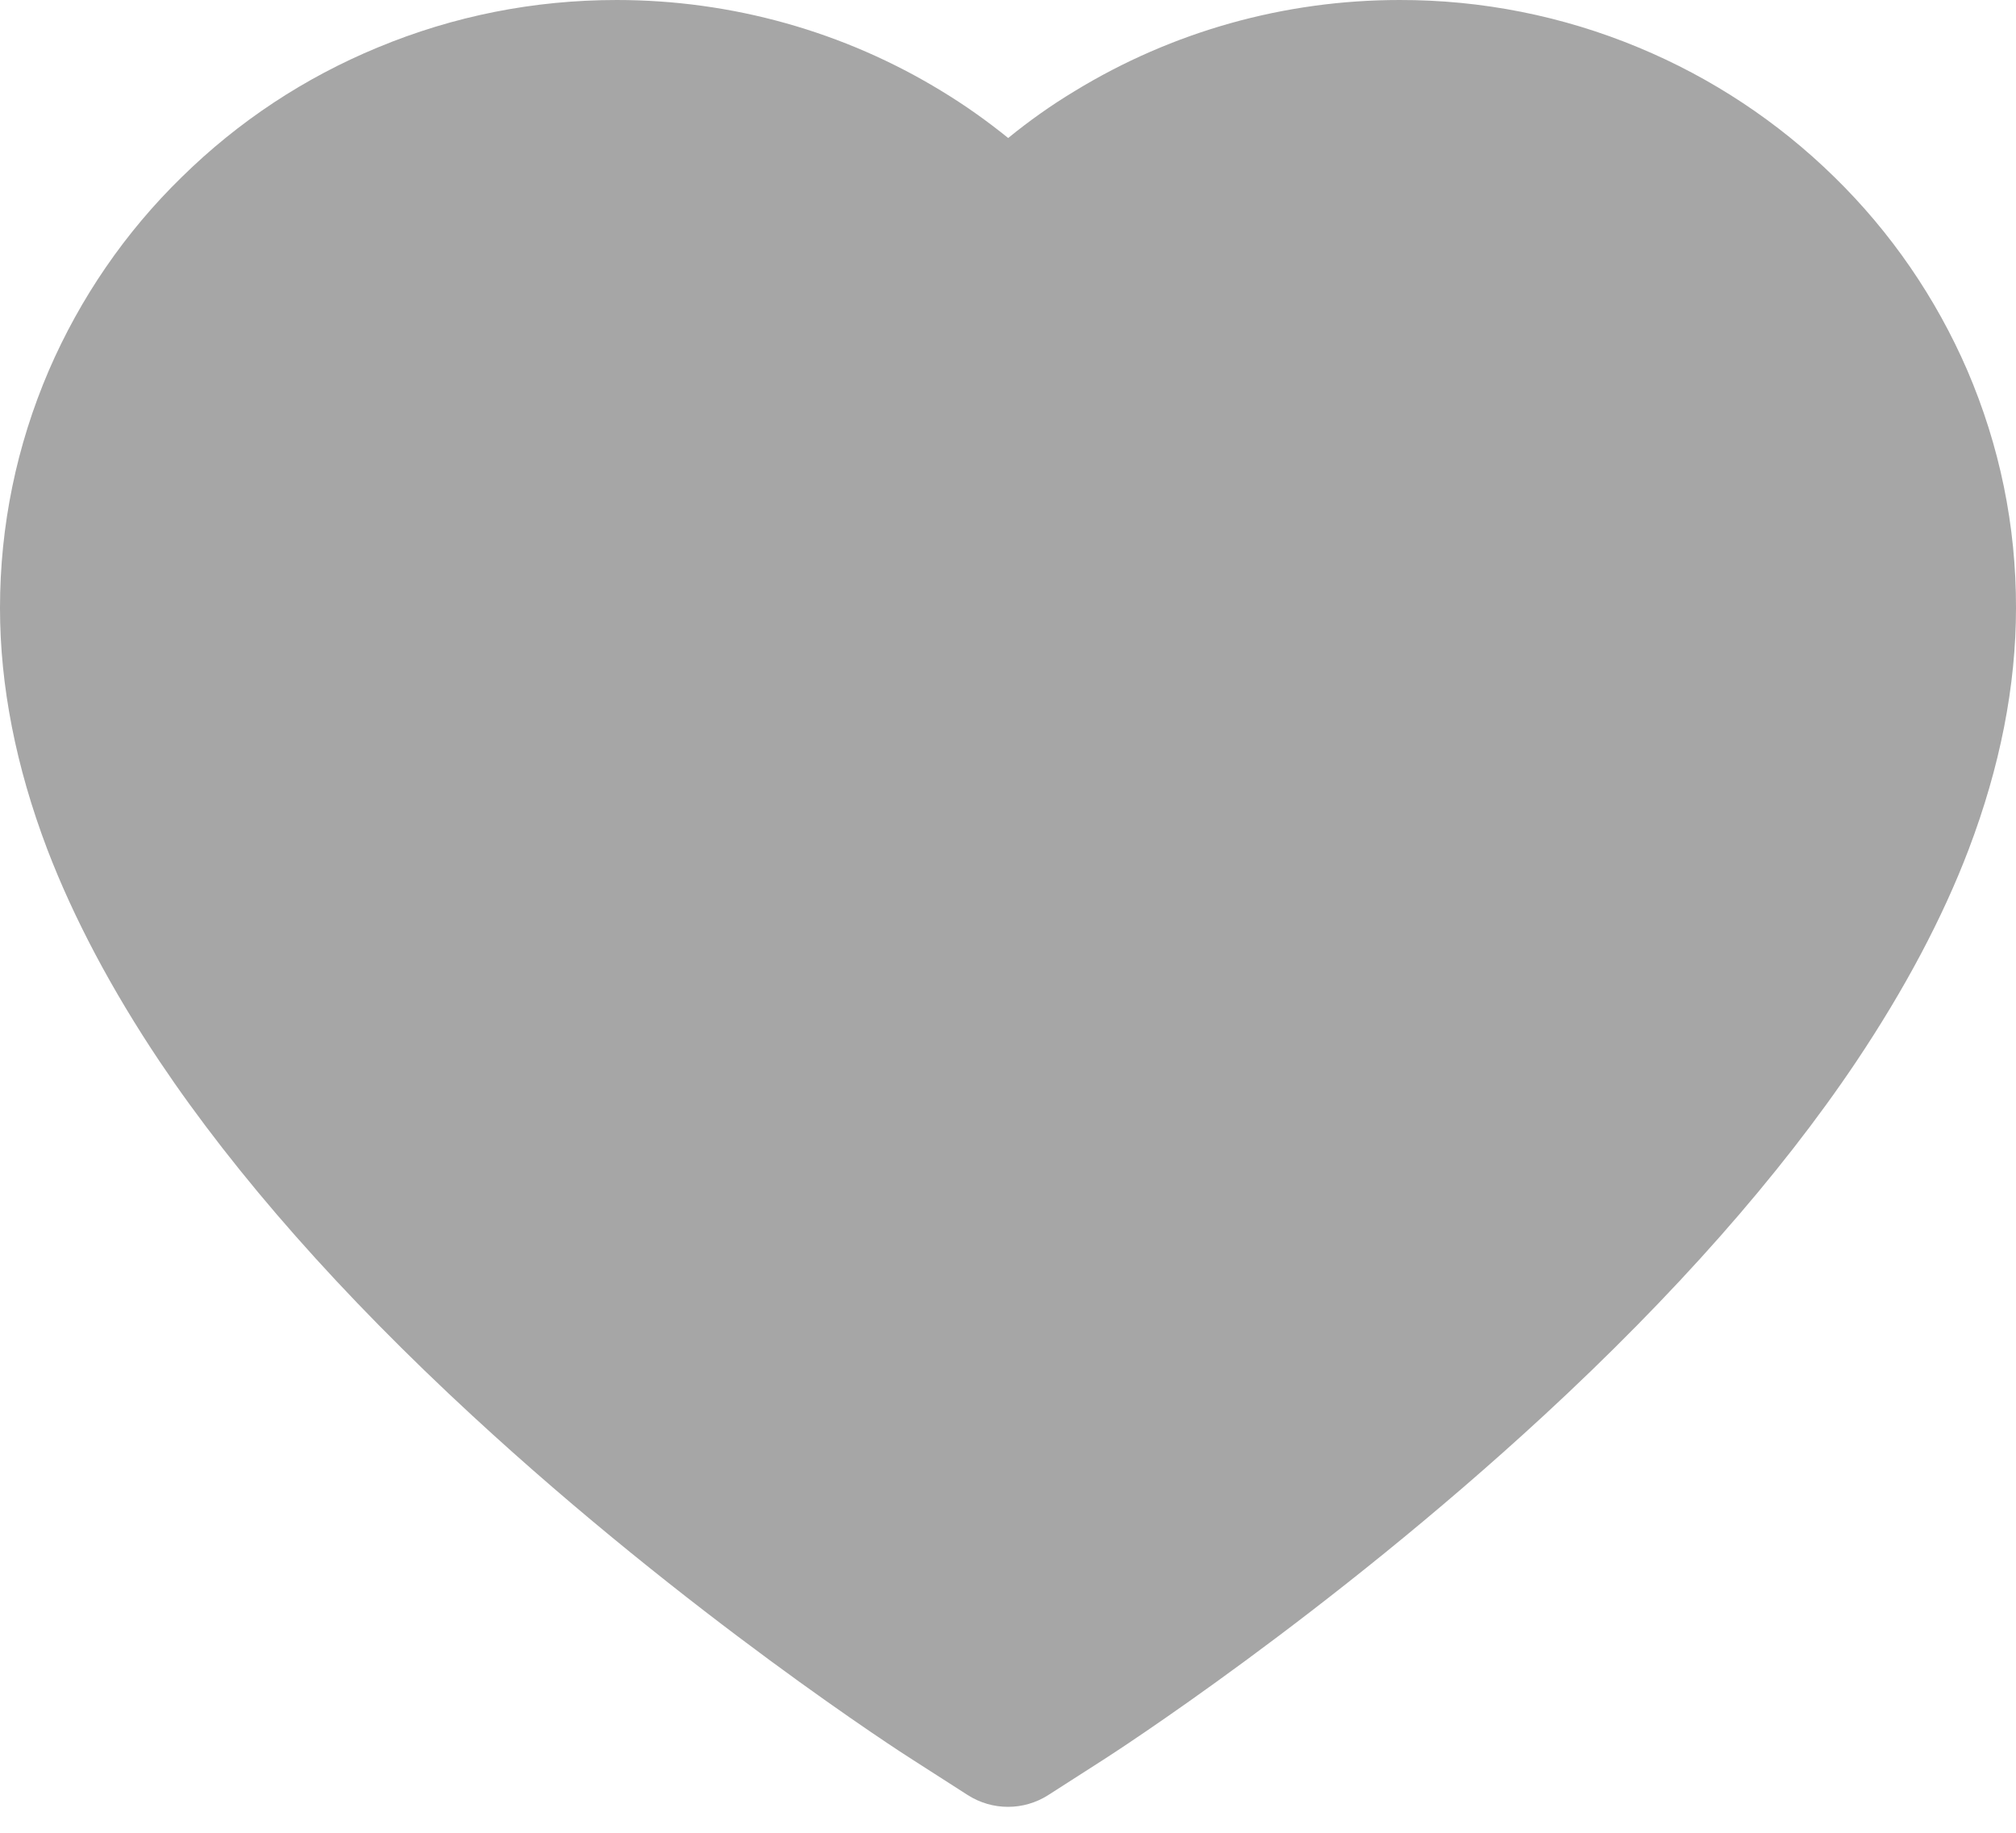 <svg width="11" height="10" viewBox="0 0 11 10" fill="none" xmlns="http://www.w3.org/2000/svg">
<path d="M10.734 2.02C10.563 1.625 10.317 1.267 10.009 0.966C9.701 0.664 9.338 0.424 8.94 0.259C8.527 0.087 8.083 -0.001 7.636 8.95334e-06C7.008 8.95334e-06 6.396 0.172 5.864 0.497C5.736 0.574 5.615 0.66 5.501 0.753C5.386 0.66 5.265 0.574 5.138 0.497C4.606 0.172 3.993 8.95334e-06 3.365 8.95334e-06C2.913 8.95334e-06 2.475 0.087 2.061 0.259C1.662 0.424 1.301 0.662 0.992 0.966C0.684 1.266 0.438 1.625 0.267 2.02C0.09 2.432 0 2.869 0 3.318C0 3.742 0.087 4.184 0.258 4.634C0.402 5.01 0.609 5.4 0.872 5.793C1.29 6.416 1.864 7.066 2.577 7.724C3.759 8.816 4.929 9.57 4.979 9.601L5.28 9.794C5.414 9.88 5.586 9.88 5.72 9.794L6.021 9.601C6.071 9.569 7.24 8.816 8.423 7.724C9.136 7.066 9.71 6.416 10.128 5.793C10.391 5.4 10.599 5.01 10.742 4.634C10.913 4.184 11 3.742 11 3.318C11.001 2.869 10.911 2.432 10.734 2.02Z" fill="black" fill-opacity="0.35"/>
</svg>
